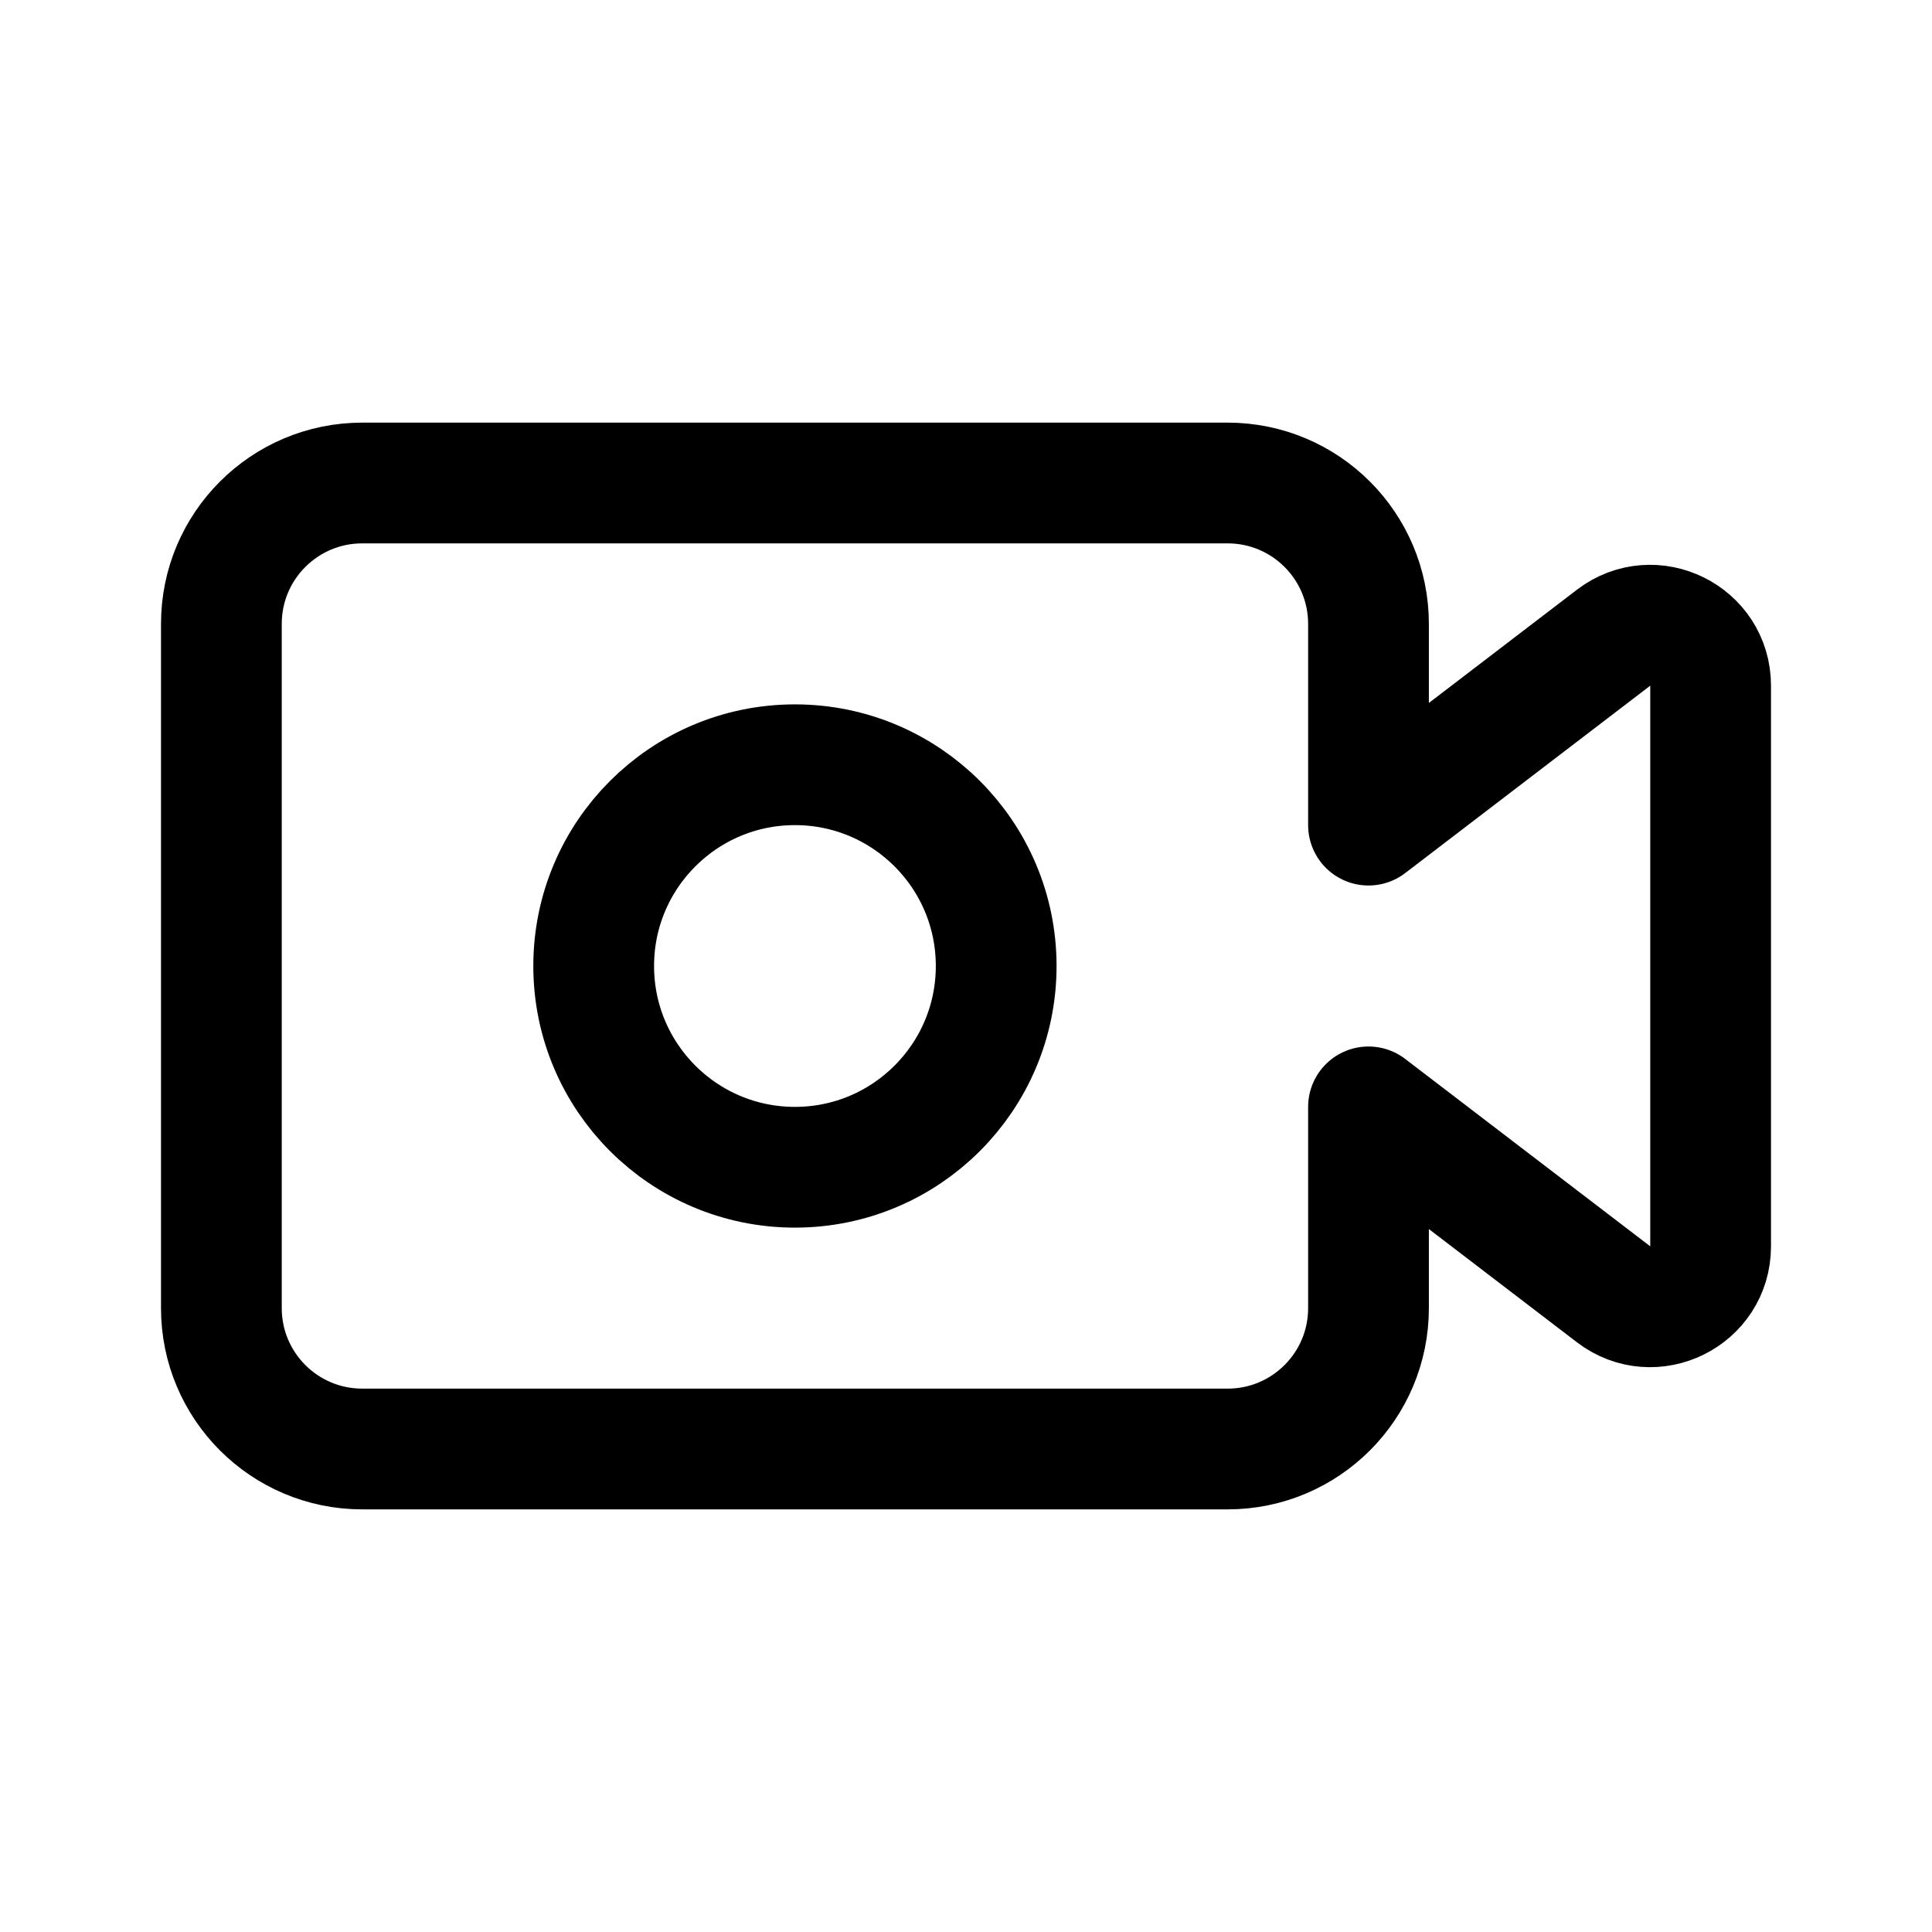 <svg xmlns="http://www.w3.org/2000/svg" width="192" height="192" fill="none"><circle cx="79" cy="96" r="20" stroke="#000" stroke-linecap="round" stroke-linejoin="round" stroke-width="12"/><path stroke="#000" stroke-linecap="round" stroke-linejoin="round" stroke-width="12" d="M136 82V62c0-7.732-6.268-14-14-14H36c-7.732 0-14 6.268-14 14v68c0 7.732 6.268 14 14 14h86c7.732 0 14-6.268 14-14v-20m0-28 24.355-18.625c3.948-3.019 9.645-.204 9.645 4.766v55.717c0 4.971-5.697 7.786-9.645 4.767L136 110"/></svg>